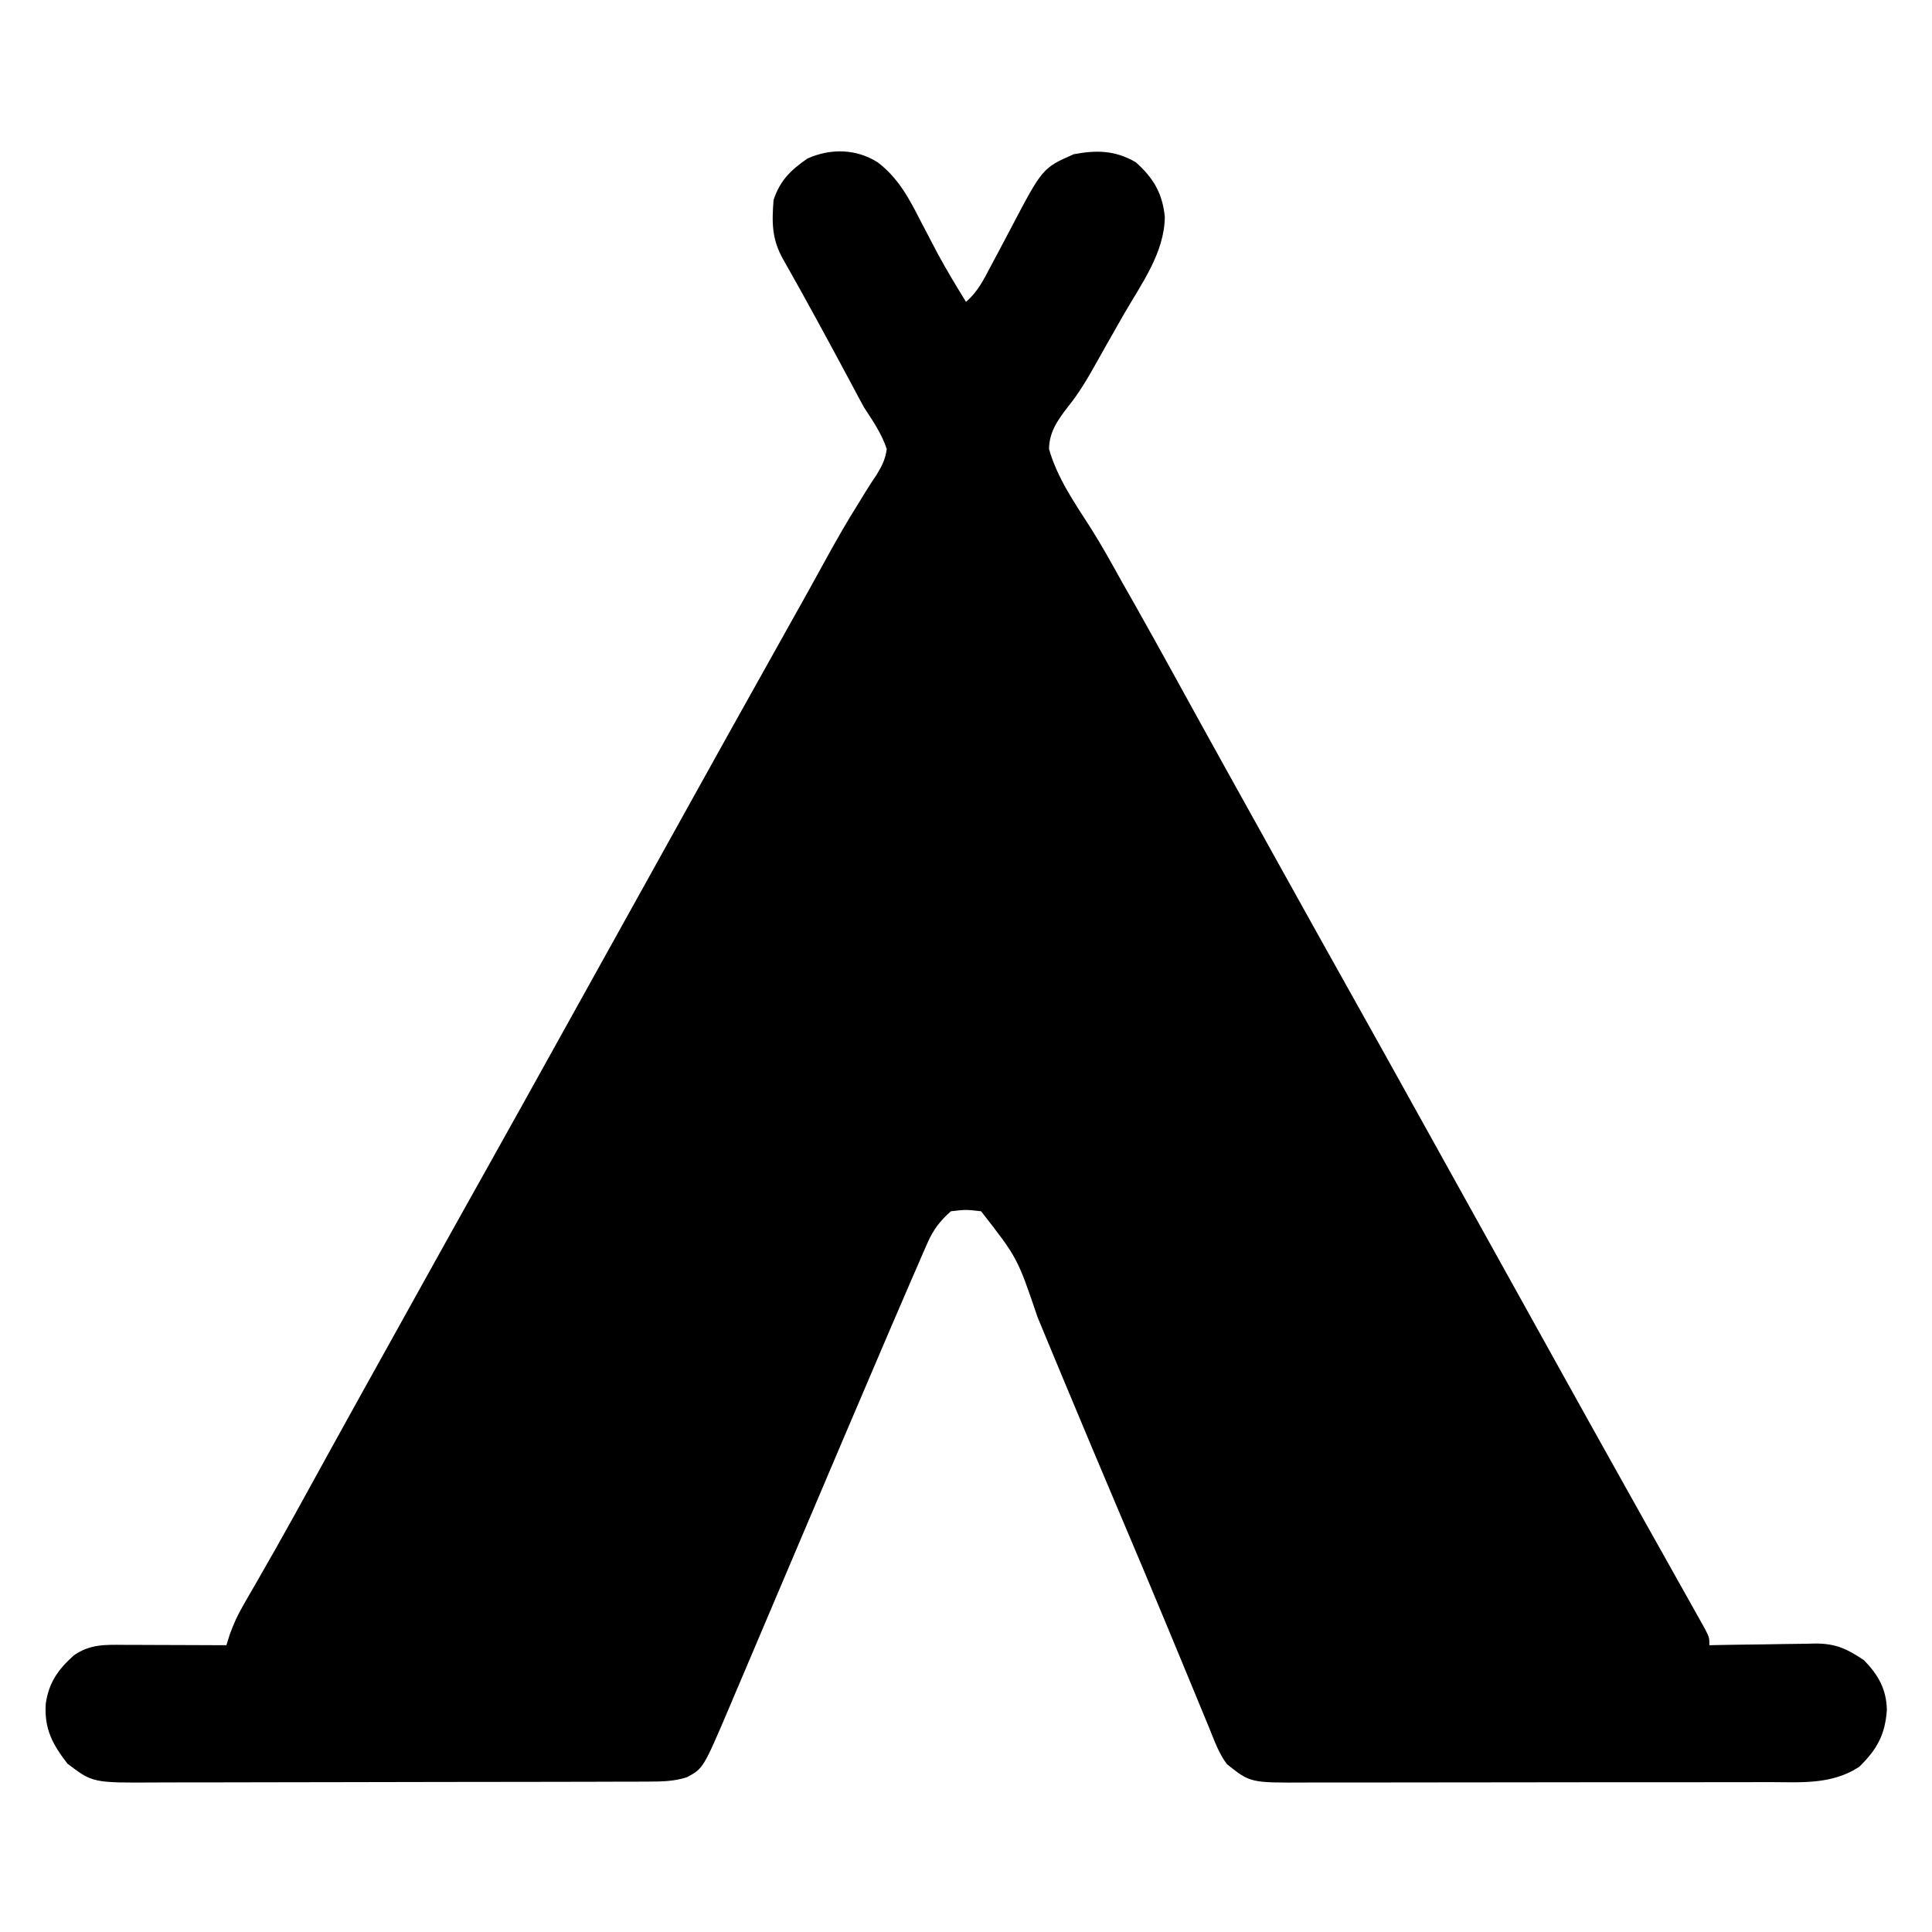 <svg
    xmlns="http://www.w3.org/2000/svg"
    width="24px"
    height="24px"
    viewBox="0 0 512 512"
    className="lucide lucide-camp"
  >
    <path
      d="M0 0 C5.502 4.233 8.295 9.599 11.405 15.694 C12.393 17.586 13.384 19.477 14.377 21.366 C15.099 22.746 15.099 22.746 15.835 24.153 C18.187 28.508 20.747 32.731 23.342 36.944 C26.438 34.284 28.005 31.104 29.889 27.519 C30.576 26.234 31.263 24.949 31.951 23.665 C33.022 21.654 34.087 19.641 35.143 17.622 C43.611 1.477 43.611 1.477 51.897 -2.185 C57.985 -3.322 62.882 -3.234 68.342 -0.056 C73 4.103 75.424 8.169 76.03 14.444 C75.918 23.898 69.938 32.006 65.342 39.944 C64.323 41.733 63.304 43.522 62.287 45.312 C61.779 46.2 61.271 47.089 60.747 48.005 C59.728 49.795 58.719 51.592 57.72 53.394 C55.475 57.41 53.249 61.184 50.346 64.761 C47.646 68.28 45.412 71.381 45.342 75.944 C47.512 83.576 52.143 90.254 56.392 96.869 C59.339 101.517 61.983 106.322 64.655 111.132 C65.735 113.038 66.817 114.943 67.901 116.847 C71.725 123.6 75.474 130.395 79.217 137.194 C79.722 138.111 79.722 138.111 80.236 139.045 C80.573 139.657 80.91 140.269 81.257 140.9 C81.938 142.136 82.618 143.372 83.299 144.608 C83.636 145.22 83.973 145.832 84.32 146.463 C89.677 156.189 95.081 165.889 100.479 175.593 C102.362 178.98 104.243 182.368 106.123 185.757 C112.177 196.664 118.242 207.564 124.342 218.444 C131.077 230.457 137.768 242.495 144.451 254.537 C147.579 260.174 150.711 265.809 153.842 271.444 C155.092 273.694 156.342 275.944 157.592 278.194 C158.211 279.308 158.83 280.422 159.467 281.569 C165.092 291.694 165.092 291.694 166.967 295.07 C168.216 297.318 169.466 299.567 170.715 301.815 C173.854 307.464 176.991 313.114 180.127 318.765 C186.179 329.669 192.244 340.566 198.342 351.444 C200.061 354.515 201.78 357.585 203.499 360.656 C204.802 362.98 206.106 365.304 207.411 367.627 C209.176 370.768 210.936 373.91 212.694 377.055 C213.372 378.266 214.052 379.476 214.733 380.686 C215.677 382.362 216.615 384.042 217.553 385.722 C218.362 387.164 218.362 387.164 219.187 388.635 C220.342 390.944 220.342 390.944 220.342 392.944 C221.335 392.923 222.329 392.902 223.352 392.881 C227.063 392.808 230.773 392.762 234.484 392.725 C236.085 392.705 237.687 392.677 239.288 392.643 C241.599 392.594 243.909 392.571 246.221 392.554 C246.929 392.533 247.636 392.512 248.365 392.491 C253.901 392.489 256.878 393.922 261.342 396.944 C265.098 400.801 267.288 404.633 267.377 410.116 C266.928 416.647 264.755 420.596 260.03 425.194 C252.659 429.993 244.47 429.236 235.981 429.219 C234.523 429.223 233.065 429.229 231.608 429.234 C227.664 429.248 223.72 429.248 219.775 429.246 C216.478 429.245 213.18 429.25 209.882 429.255 C202.101 429.266 194.32 429.266 186.539 429.26 C178.521 429.254 170.503 429.266 162.485 429.288 C155.591 429.305 148.696 429.311 141.802 429.308 C137.689 429.306 133.576 429.309 129.462 429.323 C125.595 429.335 121.727 429.333 117.86 429.32 C116.443 429.318 115.027 429.321 113.611 429.329 C98.678 429.41 98.678 429.41 92.51 424.48 C90.318 421.598 89.134 418.159 87.78 414.827 C87.436 414 87.093 413.173 86.739 412.321 C85.993 410.521 85.25 408.72 84.511 406.917 C82.915 403.028 81.303 399.145 79.692 395.262 C78.847 393.226 78.004 391.189 77.161 389.152 C72.778 378.559 68.313 368.001 63.842 357.444 C58.983 345.966 54.141 334.481 49.354 322.972 C48.536 321.008 47.718 319.045 46.901 317.081 C45.363 313.389 43.832 309.695 42.303 305.999 C36.983 290.298 36.983 290.298 27.342 277.944 C23.279 277.479 23.279 277.479 19.342 277.944 C16.444 280.5 14.678 282.817 13.135 286.343 C12.726 287.267 12.317 288.192 11.896 289.145 C11.445 290.192 10.994 291.24 10.53 292.319 C10.027 293.469 9.524 294.62 9.005 295.804 C7.099 300.176 5.219 304.56 3.342 308.944 C2.951 309.856 2.561 310.768 2.158 311.708 C-5.689 330.034 -13.479 348.384 -21.267 366.735 C-24.451 374.238 -27.637 381.741 -30.826 389.242 C-32.318 392.754 -33.807 396.268 -35.296 399.781 C-36.212 401.937 -37.128 404.093 -38.045 406.249 C-38.454 407.217 -38.864 408.186 -39.285 409.184 C-46.286 425.622 -46.286 425.622 -50.658 427.944 C-54.042 429.026 -57.195 429.075 -60.735 429.085 C-61.981 429.09 -63.227 429.096 -64.511 429.102 C-65.89 429.103 -67.268 429.104 -68.647 429.105 C-70.101 429.11 -71.555 429.115 -73.009 429.121 C-76.957 429.134 -80.906 429.14 -84.855 429.145 C-87.324 429.147 -89.793 429.152 -92.262 429.156 C-99.994 429.17 -107.726 429.179 -115.458 429.183 C-124.371 429.188 -133.284 429.205 -142.197 429.234 C-149.094 429.256 -155.991 429.266 -162.888 429.267 C-167.004 429.268 -171.119 429.274 -175.234 429.292 C-179.109 429.309 -182.984 429.311 -186.859 429.302 C-188.276 429.301 -189.693 429.305 -191.11 429.315 C-208.079 429.427 -208.079 429.427 -214.779 424.331 C-218.751 419.204 -220.967 415.095 -220.533 408.444 C-219.722 402.836 -217.28 399.408 -213.095 395.632 C-208.748 392.622 -204.796 392.812 -199.709 392.847 C-198.936 392.848 -198.164 392.85 -197.367 392.851 C-194.902 392.857 -192.436 392.869 -189.97 392.882 C-188.298 392.887 -186.625 392.891 -184.953 392.896 C-180.855 392.907 -176.756 392.924 -172.658 392.944 C-172.379 392.049 -172.1 391.154 -171.813 390.232 C-170.803 387.358 -169.699 384.971 -168.181 382.347 C-167.684 381.478 -167.187 380.61 -166.674 379.715 C-166.133 378.78 -165.591 377.845 -165.033 376.882 C-163.849 374.814 -162.667 372.745 -161.486 370.675 C-160.549 369.034 -160.549 369.034 -159.594 367.36 C-156.272 361.499 -153.029 355.597 -149.783 349.694 C-148.423 347.223 -147.062 344.752 -145.701 342.28 C-145.364 341.668 -145.027 341.056 -144.68 340.425 C-139.323 330.699 -133.918 321 -128.521 311.296 C-126.638 307.909 -124.757 304.52 -122.877 301.132 C-116.25 289.192 -109.603 277.264 -102.925 265.354 C-96.77 254.37 -90.659 243.361 -84.549 232.352 C-81.421 226.715 -78.289 221.08 -75.158 215.444 C-73.908 213.194 -72.658 210.944 -71.408 208.694 C-68.908 204.194 -66.408 199.694 -63.908 195.194 C-63.289 194.08 -62.67 192.967 -62.033 191.819 C-60.784 189.57 -59.534 187.322 -58.285 185.074 C-55.146 179.425 -52.009 173.775 -48.873 168.124 C-42.821 157.22 -36.757 146.322 -30.658 135.444 C-27.042 128.994 -23.431 122.542 -19.834 116.081 C-19.194 114.933 -18.554 113.784 -17.895 112.601 C-16.623 110.308 -15.358 108.013 -14.099 105.714 C-11.209 100.448 -8.269 95.26 -5.056 90.183 C-4.512 89.292 -3.968 88.402 -3.407 87.485 C-2.401 85.849 -1.361 84.234 -0.278 82.648 C1.126 80.316 1.965 78.645 2.342 75.944 C0.994 71.865 -1.322 68.524 -3.658 64.944 C-4.789 62.889 -5.899 60.822 -6.99 58.745 C-12.924 47.682 -18.877 36.638 -25.084 25.726 C-28.12 20.362 -28.127 16.075 -27.658 9.944 C-25.926 4.749 -23.133 2.043 -18.658 -1.056 C-12.511 -3.775 -5.769 -3.673 0 0 Z "
      fill="currentColor"
      transform="translate(232.658,43.056)"
    />
  </svg>